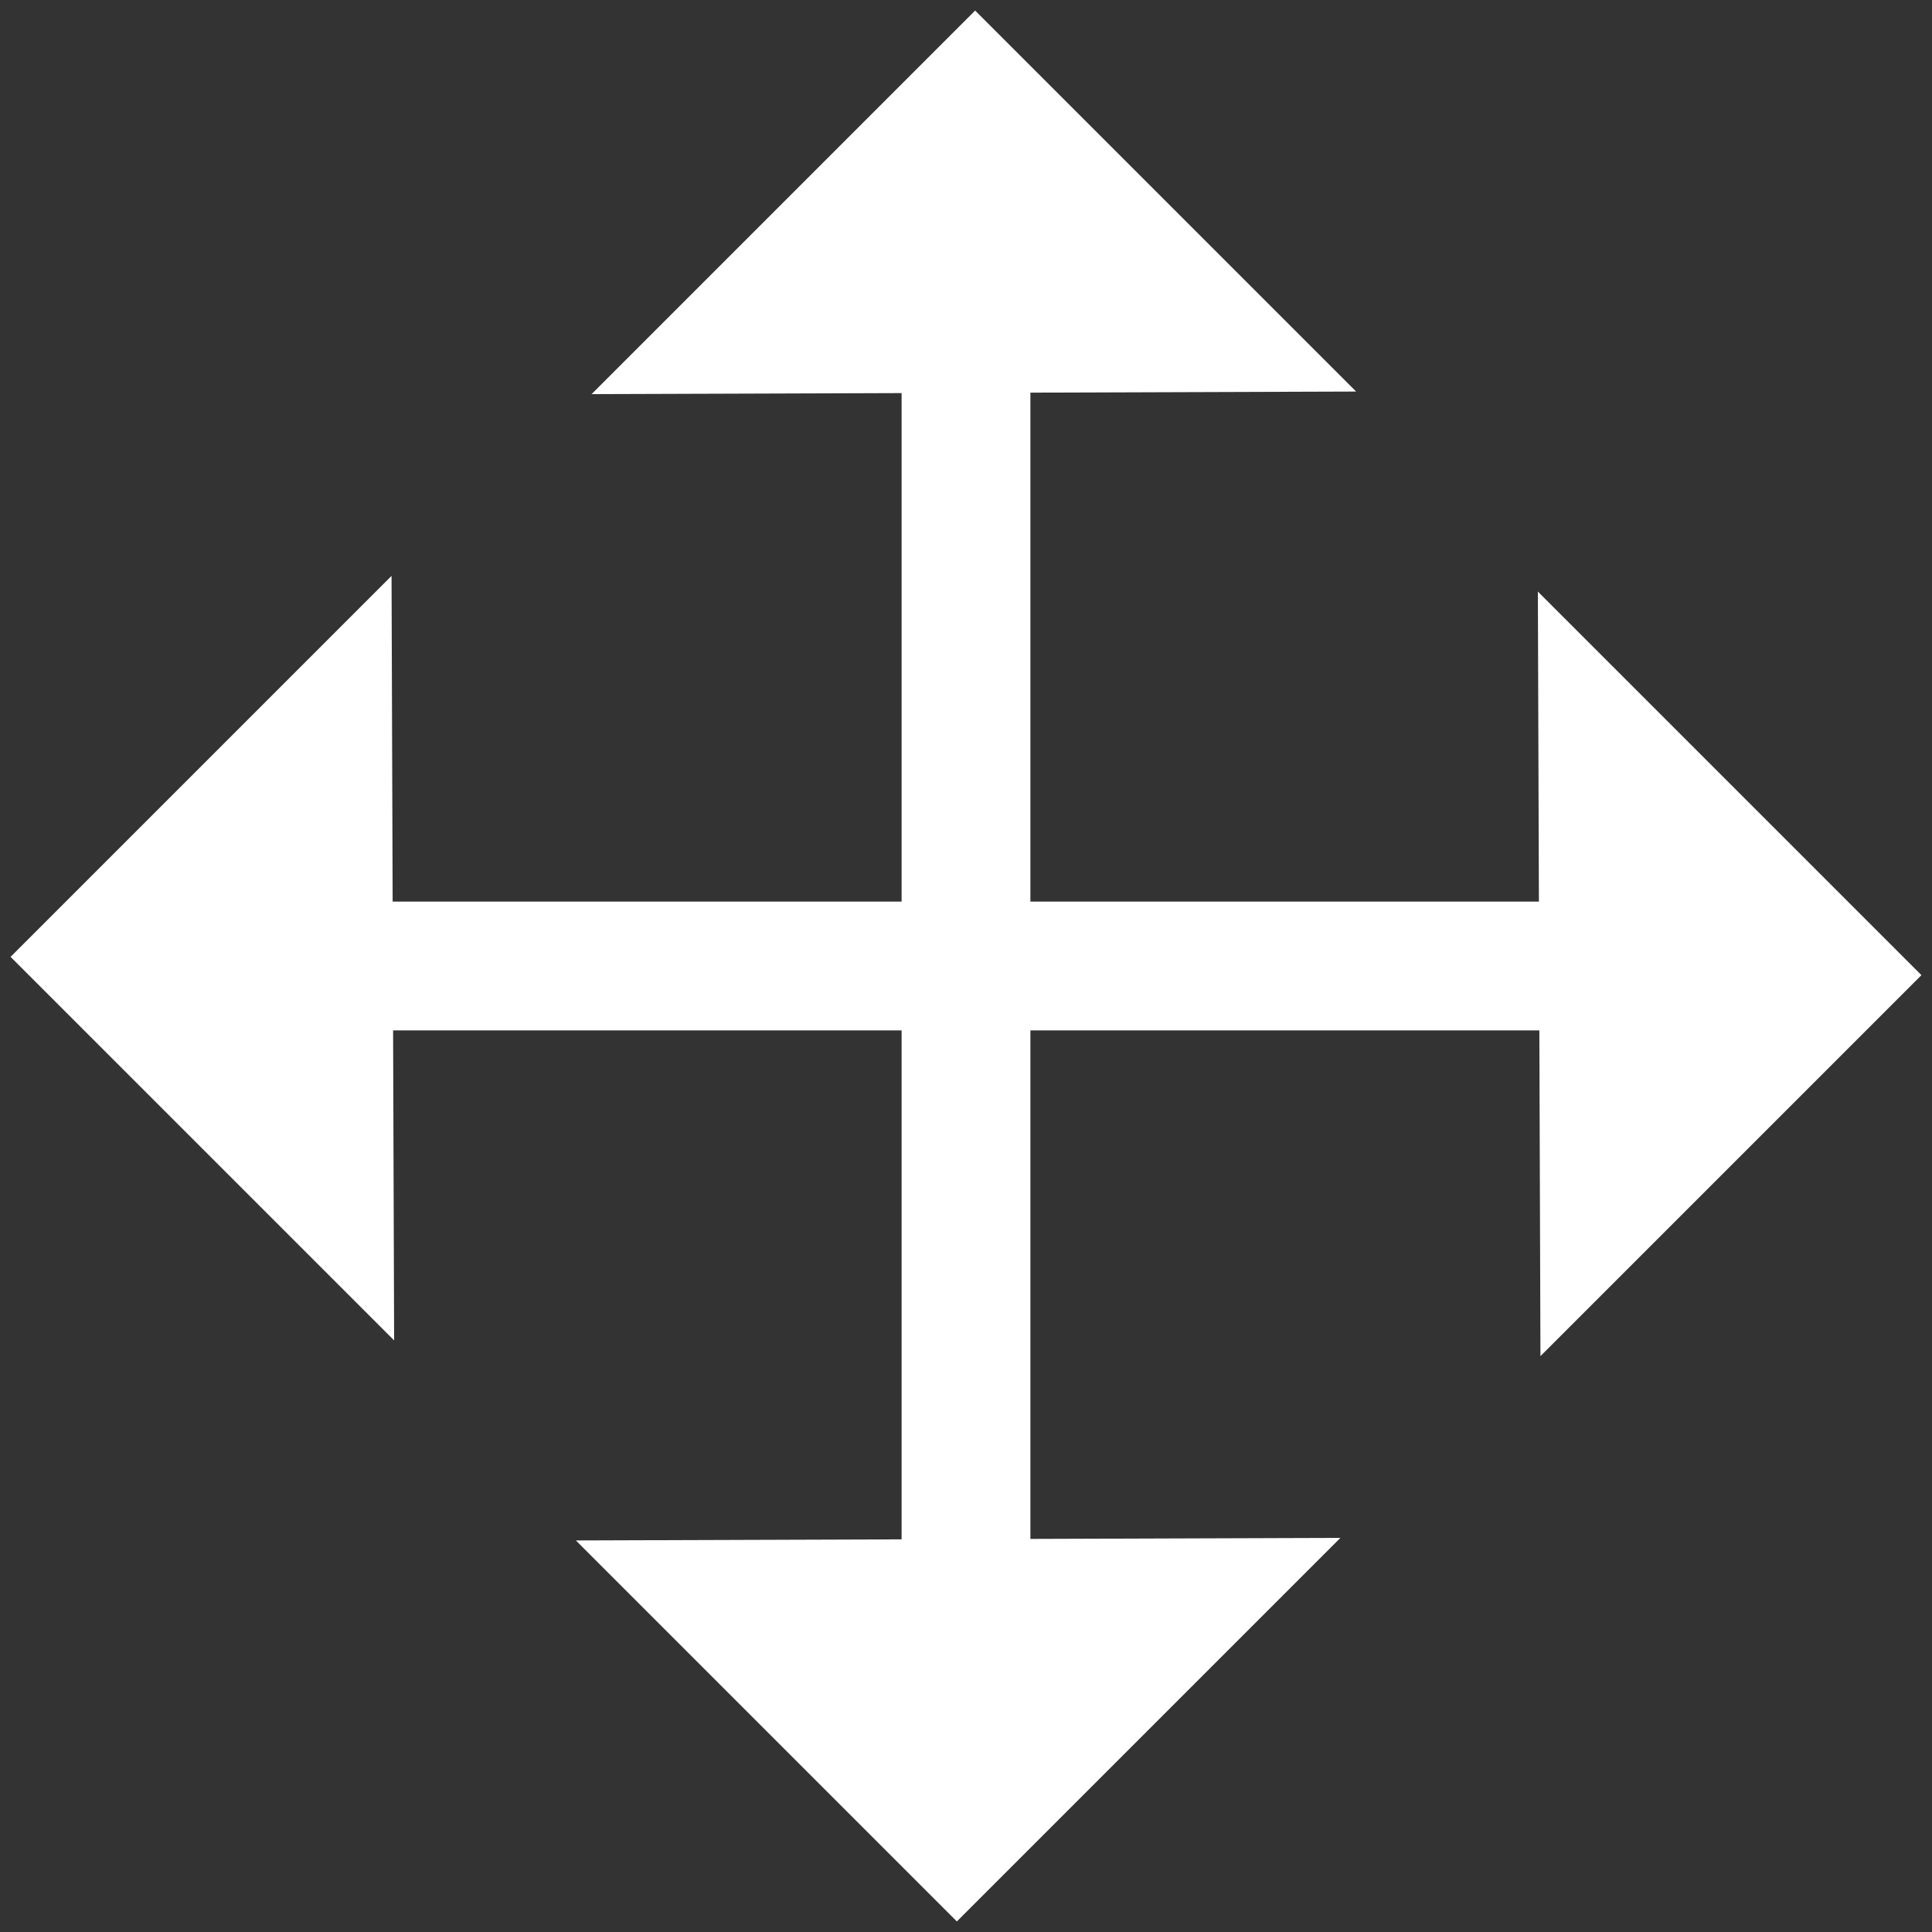 <?xml version="1.0" encoding="UTF-8" standalone="no"?>
<svg width="30px" height="30px" viewBox="0 0 30 30" version="1.1" xmlns="http://www.w3.org/2000/svg" xmlns:xlink="http://www.w3.org/1999/xlink" xmlns:sketch="http://www.bohemiancoding.com/sketch/ns">
    <rect x="0" y="0" width="30" height="30" fill="#333333" stroke="none"/>
    <!-- Generator: Sketch 3.0.1 (7597) - http://www.bohemiancoding.com/sketch -->
    <title>a-sort</title>
    <description>Created with Sketch.</description>
    <defs></defs>
    <g id="Page-1" stroke="none" stroke-width="1" fill="none" fill-rule="evenodd" sketch:type="MSPage">
        <path d="M6.097,14 L14,14 L14,14 L14,6.104 L14,6.104 L9.186,6.12 L15.142,0.164 L21.058,6.08 L16,6.097 L16,14 L23.896,14 L23.88,9.186 L29.836,15.142 L23.92,21.058 L23.903,16 L16,16 L16,23.896 L16,23.896 L20.814,23.88 L14.858,29.836 L8.942,23.92 L14,23.903 L14,16 L6.104,16 L6.12,20.814 L0.164,14.858 L6.08,8.942 L6.097,14 Z" id="Move" fill="#FFFFFF" sketch:type="MSShapeGroup"></path>
    </g>
</svg>